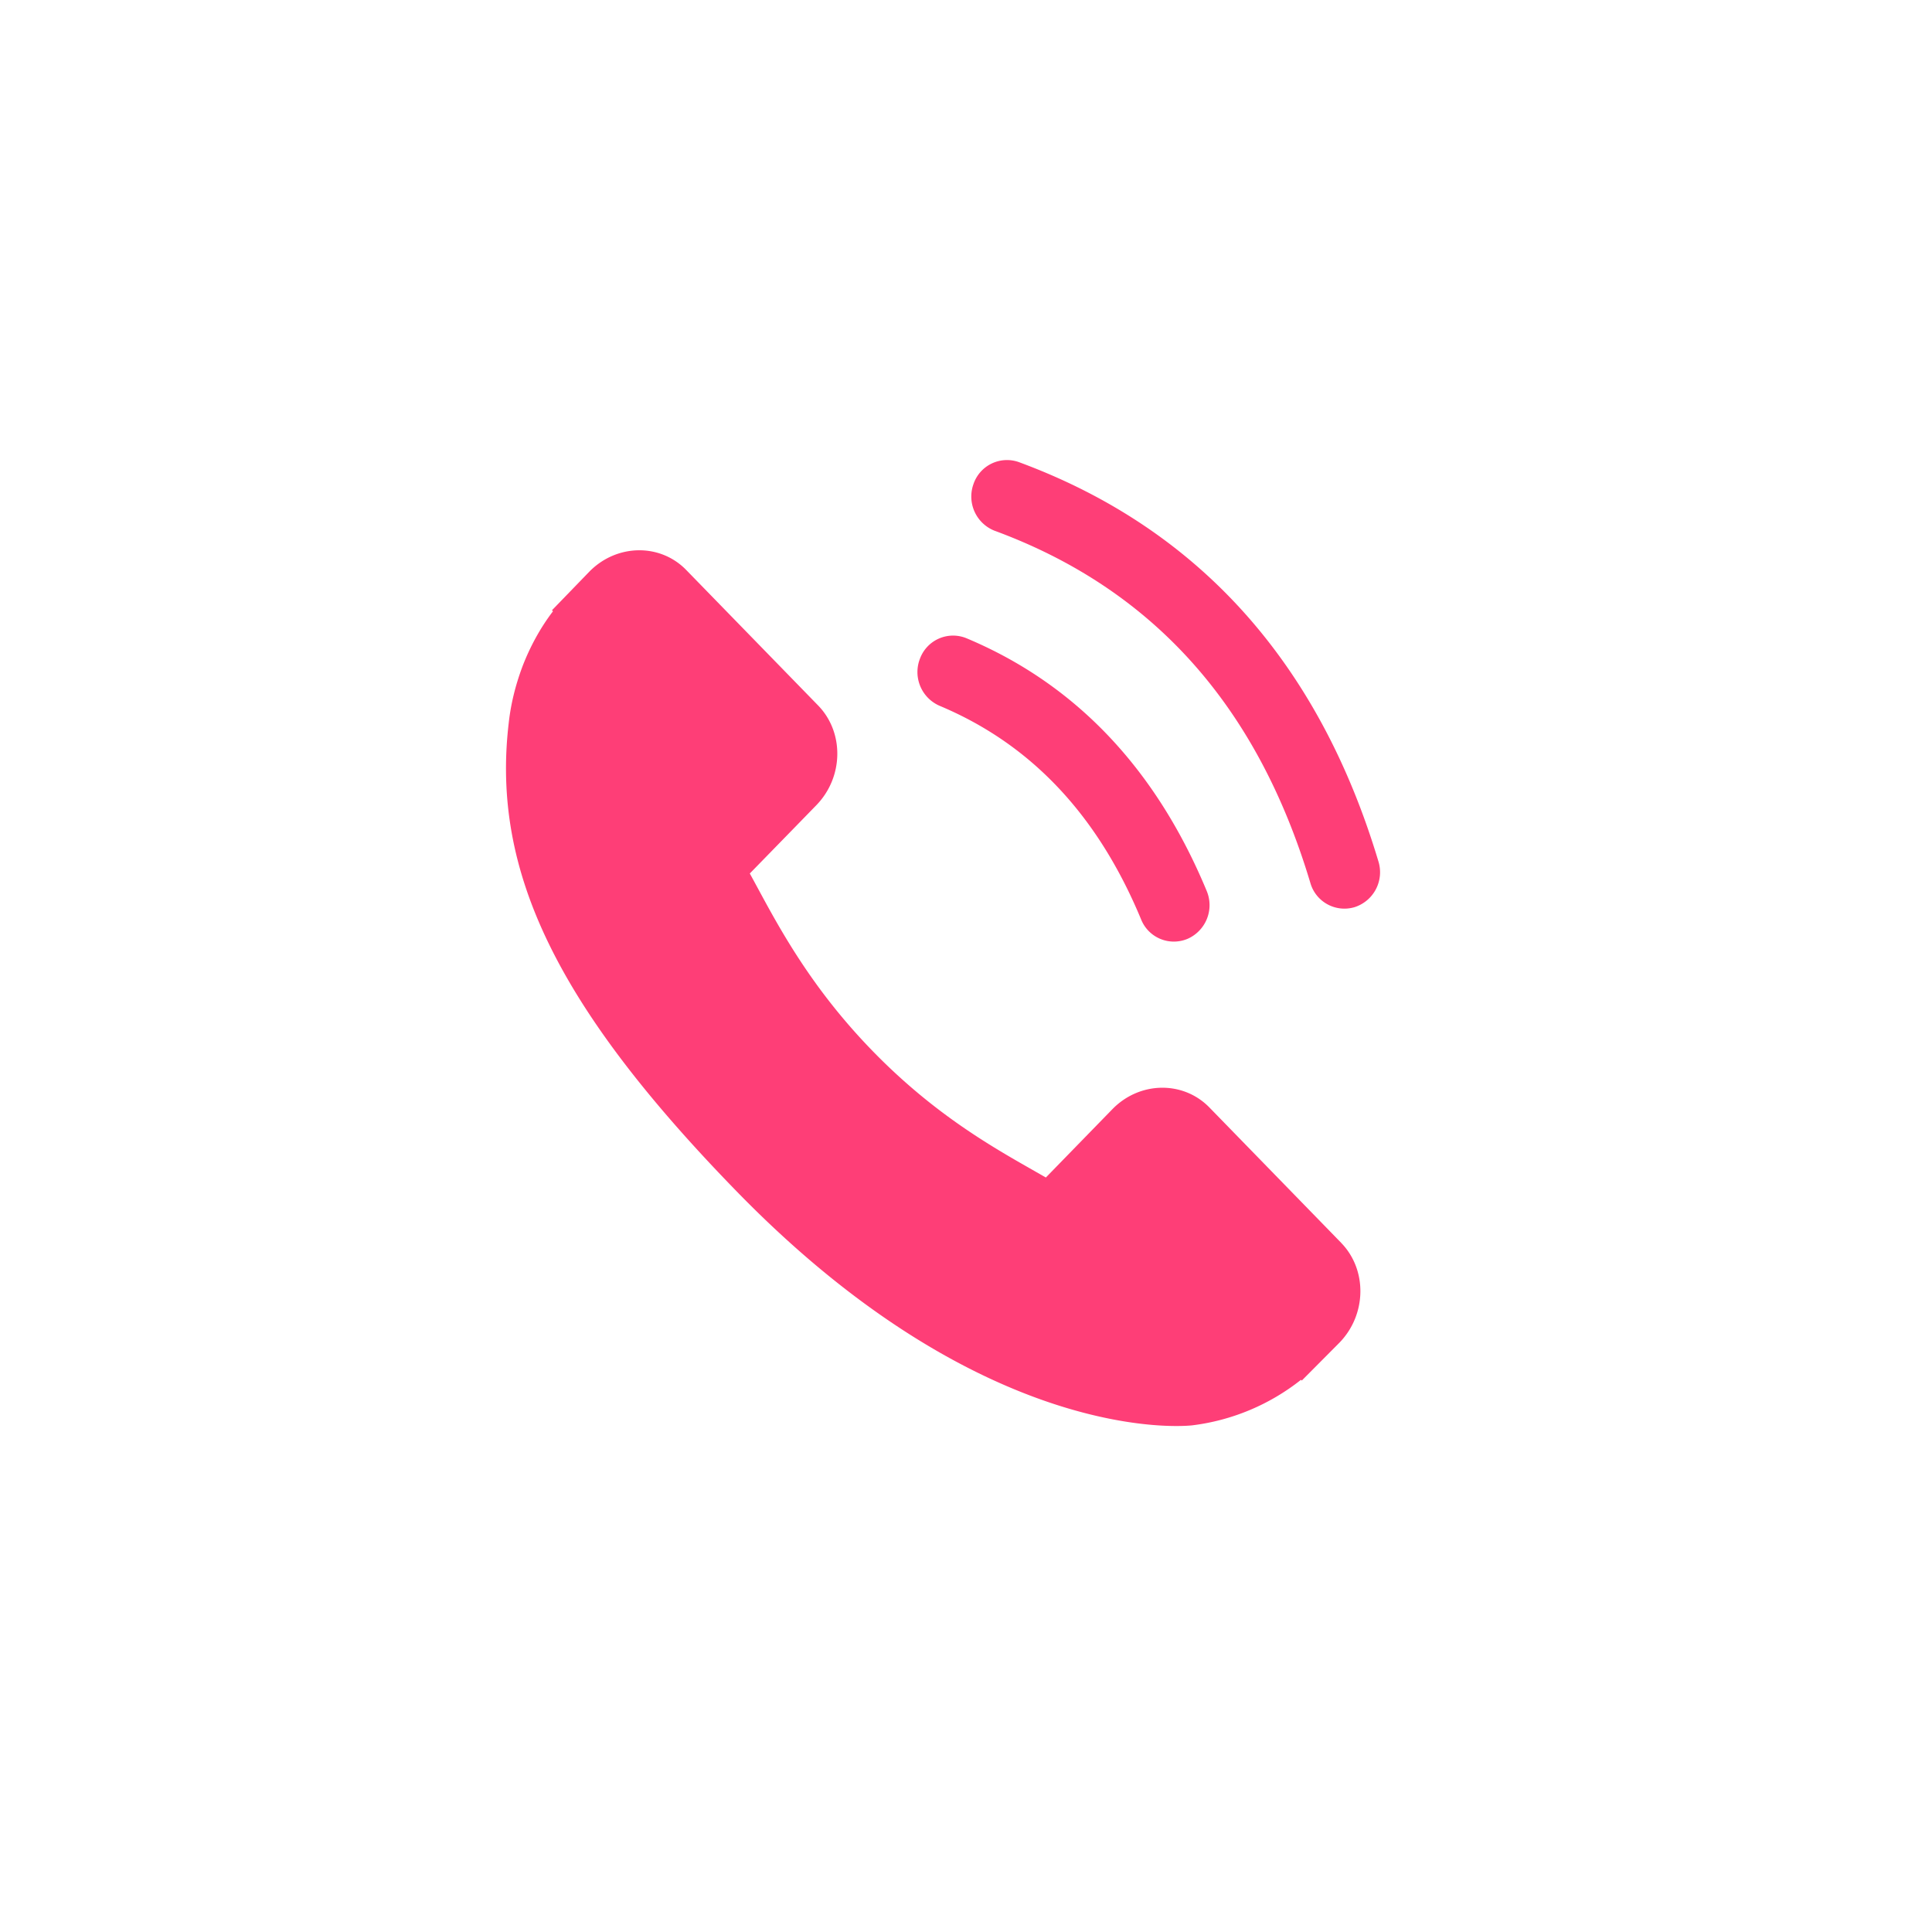 <svg xmlns="http://www.w3.org/2000/svg" viewBox="0 0 42 42">
    <path fill="#fe3e77" d="M29.157 27.02c.57.587.553 1.56-.038 2.168l-.819.824-.018-.016a4.742 4.742 0 0 1-2.366.99c-.187.02-4.524.438-9.907-5.092-3.894-4-5.33-6.948-4.95-10.174.044-.402.14-.804.296-1.224.169-.442.395-.852.666-1.207L12 13.266l.808-.835c.593-.609 1.54-.626 2.11-.04l2.868 2.946c.57.587.553 1.558-.039 2.167l-.477.49-.97.995c.051.091.102.187.156.286.507.939 1.2 2.224 2.519 3.578 1.314 1.35 2.563 2.063 3.476 2.582l.285.163 1.445-1.484c.591-.608 1.537-.625 2.109-.04l2.868 2.946zm-7.53-15.48a.799.799 0 0 1-.465-1.015.769.769 0 0 1 .99-.478c3.898 1.439 6.517 4.354 7.814 8.68a.797.797 0 0 1-.513.992.77.77 0 0 1-.967-.525c-1.156-3.859-3.428-6.388-6.858-7.654zm-1.2 3.804a.8.8 0 0 1-.424-1.035.767.767 0 0 1 1.01-.433c2.37.994 4.117 2.838 5.219 5.491a.8.8 0 0 1-.41 1.04.767.767 0 0 1-1.015-.419c-.946-2.279-2.399-3.813-4.38-4.644z"/>
</svg>